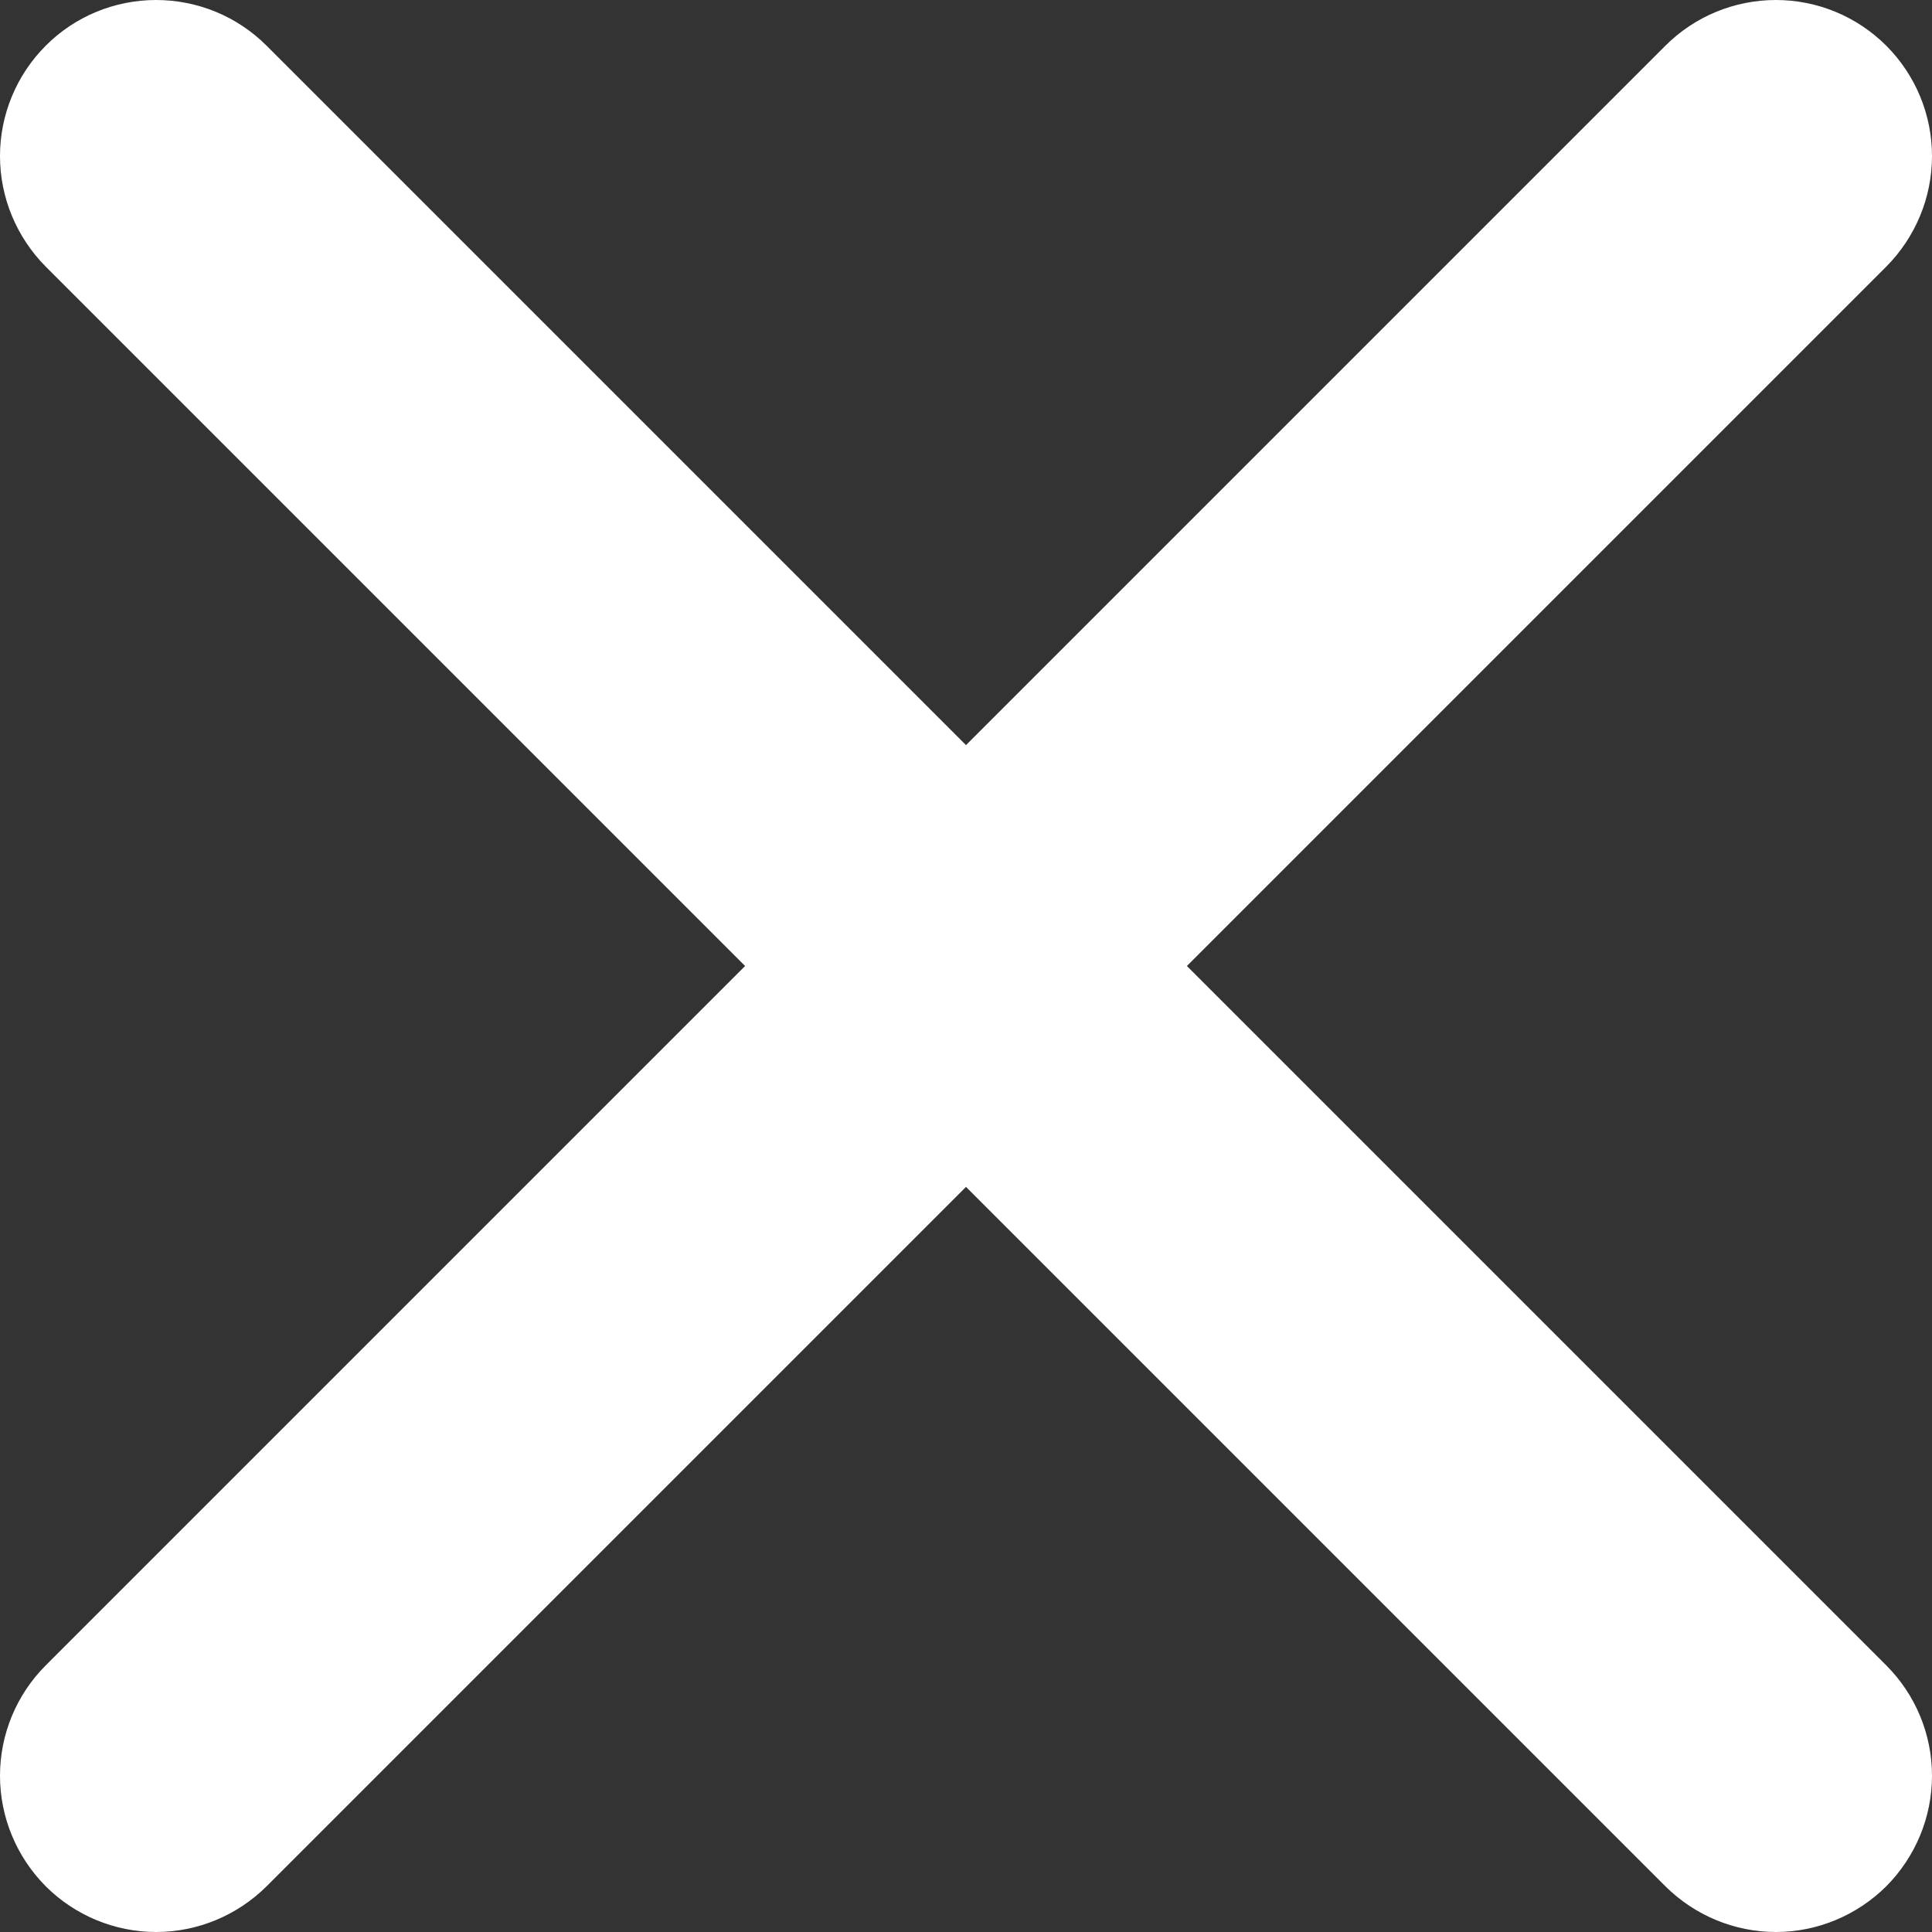 <svg width="9" height="9" viewBox="0 0 9 9" fill="none" xmlns="http://www.w3.org/2000/svg">
<rect x="0" y="0" width="9" height="9" fill="#333333" stroke="none"/>
<path d="M8.787 8.787C8.65 8.923 8.465 9 8.273 9C8.08 9 7.895 8.923 7.758 8.787L4.5 5.529L1.242 8.787C1.105 8.923 0.92 9 0.727 9C0.535 9 0.349 8.923 0.213 8.787C0.077 8.65 -2.40937e-05 8.465 -2.40937e-05 8.272C-2.37448e-05 8.079 0.077 7.894 0.213 7.758L3.471 4.5L0.213 1.242C0.077 1.105 -2.39847e-05 0.92 -2.42027e-05 0.727C-2.40828e-05 0.534 0.077 0.349 0.213 0.213C0.349 0.076 0.535 -0 0.727 -0C0.92 -0 1.105 0.076 1.242 0.213L4.5 3.471L7.758 0.213C7.895 0.076 8.08 -0 8.273 -0C8.465 -0 8.65 0.076 8.787 0.213C8.923 0.349 9 0.534 9 0.727C9 0.92 8.923 1.105 8.787 1.242L5.529 4.5L8.787 7.758C8.923 7.894 9 8.079 9 8.272C9 8.465 8.923 8.65 8.787 8.787Z" fill="white"/>
</svg>
